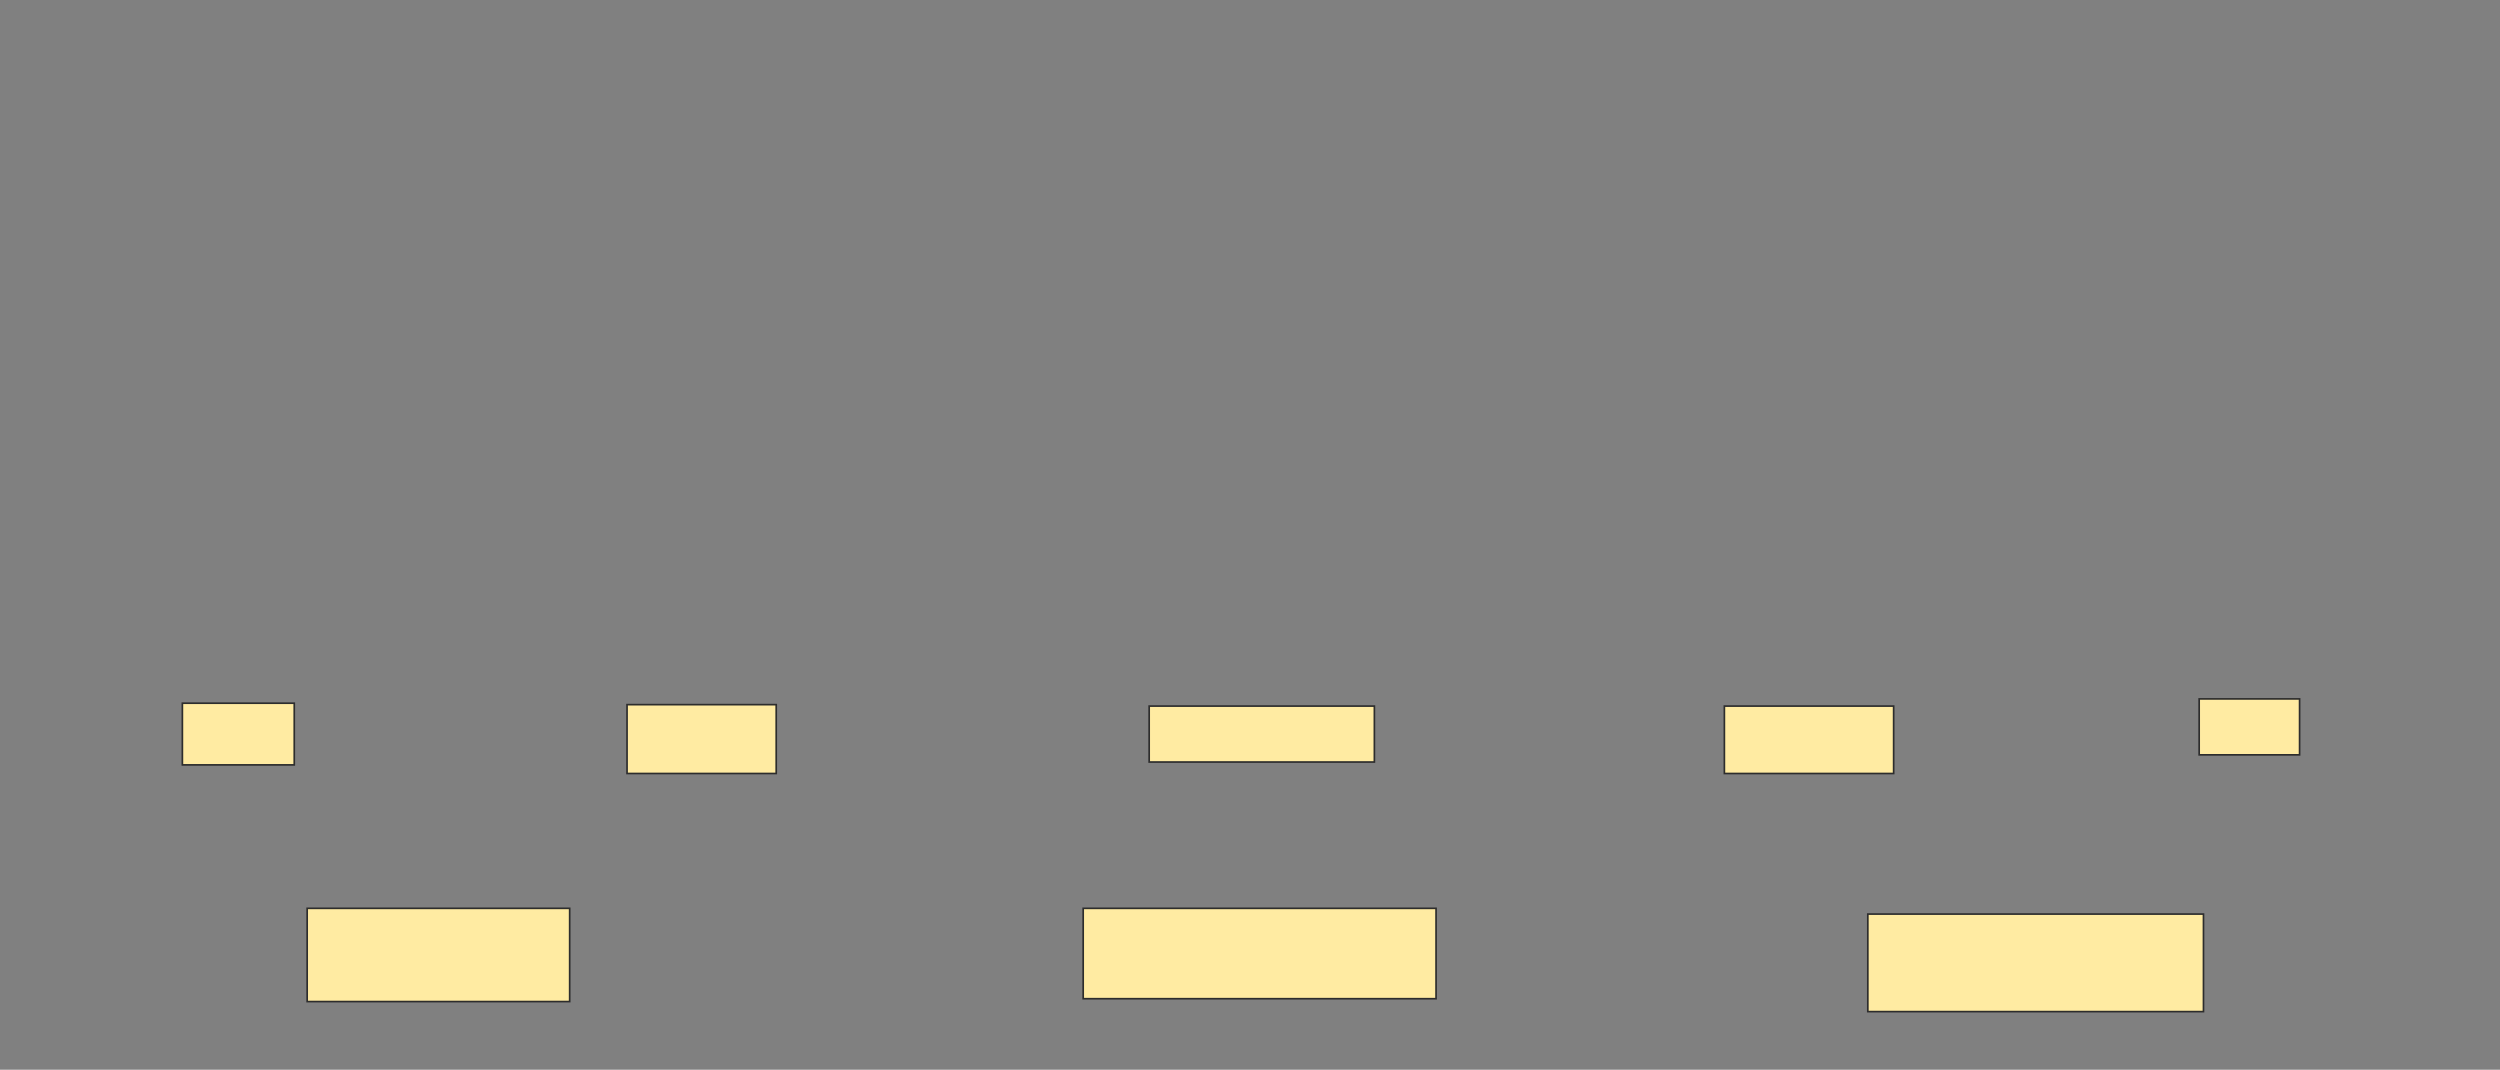<svg height="632" width="1477" xmlns="http://www.w3.org/2000/svg"><rect width="100%" height="100%" fill="#808080" stroke="none"/><g fill="#ffeba2" stroke="#2d2d2d"><path d="m107.746 415.458h66.102v36.441h-66.102z"/><path d="m370.458 416.305h88.136v40.678h-88.136z"/><path d="m181.475 536.644h155.085v55.085h-155.085z"/><path d="m678.932 417.153h133.051v33.051h-133.051z"/><path d="m639.949 536.644h208.475v53.39h-208.475z"/><path d="m1018.763 417.153h100v39.831h-100z"/><path d="m1299.271 412.915h59.322v33.051h-59.322z"/><path d="m1103.508 540.034h198.305v57.627h-198.305z"/></g></svg>